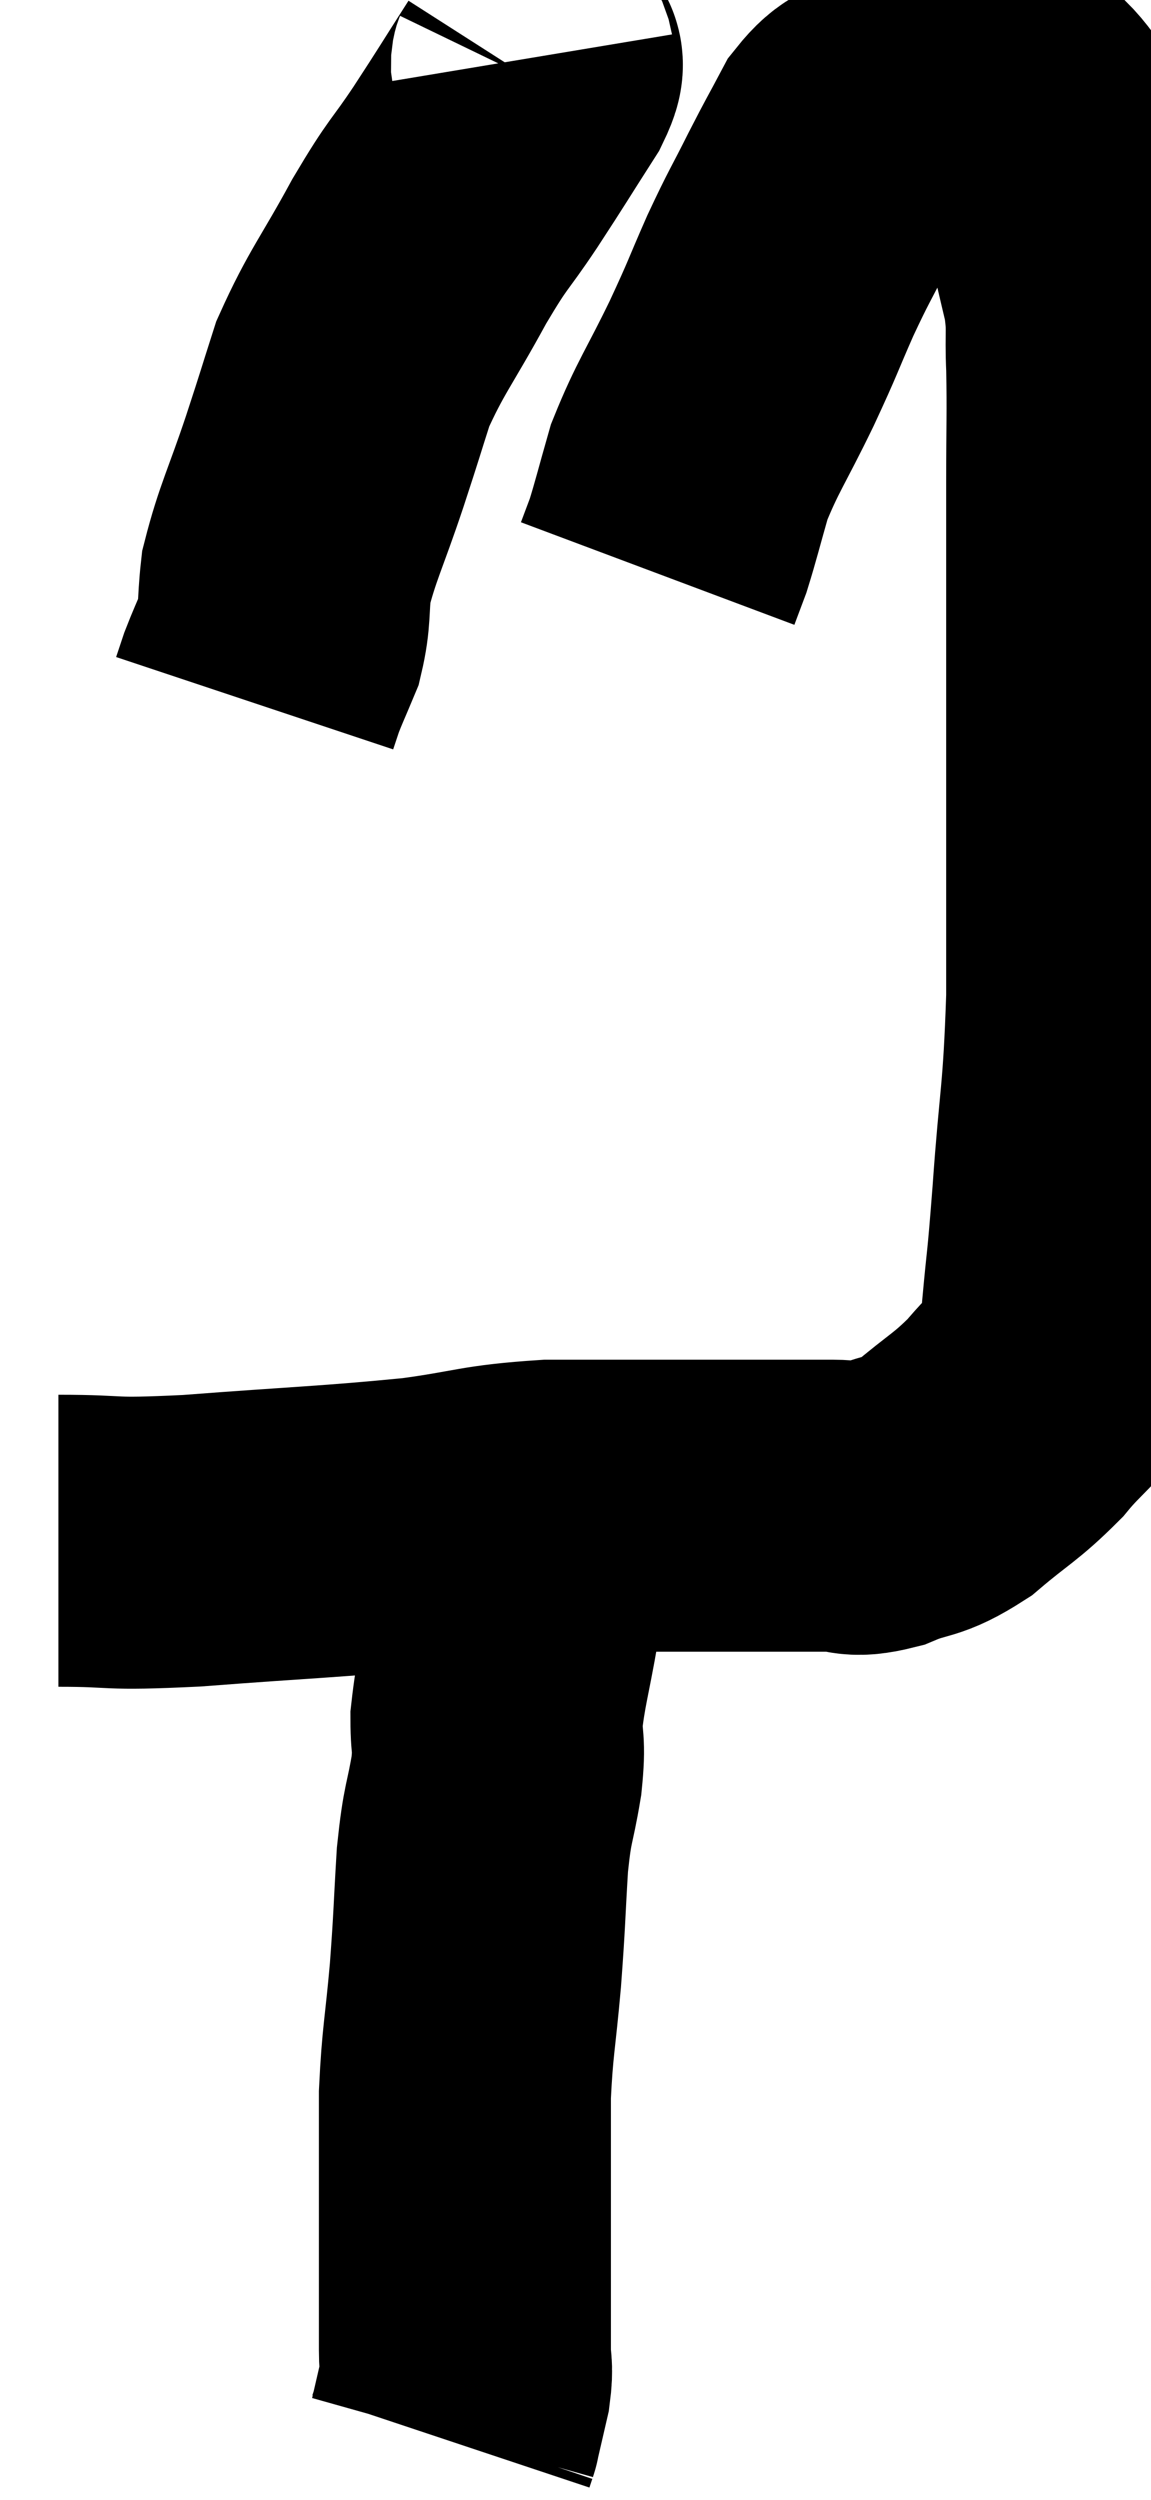 <svg xmlns="http://www.w3.org/2000/svg" viewBox="14.36 4.04 19.707 42.8" width="19.707" height="42.8"><path d="M 15.36 30.42 C 16.5 30.42, 16.095 30.495, 17.64 30.42 C 19.59 30.27, 20.01 30.27, 21.54 30.12 C 22.65 29.97, 22.62 29.895, 23.76 29.82 C 24.93 29.82, 25.185 29.82, 26.1 29.82 C 26.76 29.82, 26.79 29.82, 27.42 29.82 C 28.02 29.82, 28.125 29.82, 28.62 29.82 C 29.01 29.82, 28.92 29.94, 29.4 29.82 C 29.97 29.58, 29.955 29.715, 30.54 29.34 C 31.14 28.83, 31.23 28.83, 31.74 28.32 C 32.16 27.81, 32.355 27.75, 32.58 27.3 C 32.61 26.91, 32.58 27.21, 32.64 26.52 C 32.73 25.53, 32.715 25.89, 32.82 24.54 C 32.94 22.83, 33 22.905, 33.06 21.12 C 33.06 19.26, 33.06 18.9, 33.06 17.4 C 33.06 16.26, 33.06 16.395, 33.06 15.12 C 33.06 13.71, 33.06 13.5, 33.06 12.3 C 33.06 11.31, 33.075 11.13, 33.06 10.32 C 33.03 9.69, 33.09 9.69, 33 9.06 C 32.85 8.43, 32.82 8.28, 32.7 7.8 C 32.61 7.47, 32.61 7.485, 32.52 7.14 C 32.43 6.78, 32.385 6.6, 32.34 6.42 C 32.34 6.42, 32.46 6.57, 32.34 6.42 C 32.1 6.12, 32.07 6.03, 31.86 5.82 C 31.68 5.7, 31.68 5.685, 31.5 5.58 C 31.32 5.49, 31.38 5.445, 31.14 5.4 C 30.84 5.4, 30.81 5.37, 30.54 5.4 C 30.3 5.46, 30.3 5.385, 30.06 5.52 C 29.82 5.73, 29.865 5.715, 29.58 5.94 C 29.25 6.18, 29.22 6.045, 28.92 6.42 C 28.65 6.93, 28.68 6.855, 28.38 7.44 C 28.05 8.1, 28.05 8.055, 27.72 8.76 C 27.39 9.51, 27.45 9.42, 27.06 10.26 C 26.61 11.19, 26.475 11.34, 26.16 12.12 C 25.98 12.75, 25.935 12.945, 25.8 13.38 C 25.71 13.62, 25.665 13.74, 25.62 13.86 L 25.62 13.86" fill="none" stroke="black" stroke-width="5"></path><path d="M 23.4 5.04 C 23.43 5.22, 23.685 4.935, 23.46 5.4 C 22.98 6.15, 22.98 6.165, 22.5 6.9 C 22.02 7.62, 22.065 7.455, 21.54 8.34 C 20.97 9.39, 20.805 9.54, 20.4 10.44 C 20.16 11.19, 20.205 11.07, 19.92 11.94 C 19.59 12.93, 19.455 13.155, 19.26 13.92 C 19.2 14.46, 19.245 14.55, 19.14 15 C 18.99 15.36, 18.945 15.45, 18.84 15.72 L 18.72 16.08" fill="none" stroke="black" stroke-width="5"></path><path d="M 23.16 30.36 C 23.16 31.05, 23.235 30.96, 23.16 31.74 C 23.01 32.61, 22.935 32.805, 22.86 33.48 C 22.86 33.96, 22.92 33.84, 22.86 34.44 C 22.74 35.16, 22.71 35.025, 22.62 35.88 C 22.56 36.87, 22.575 36.855, 22.5 37.86 C 22.41 38.88, 22.365 38.97, 22.32 39.9 C 22.32 40.74, 22.32 40.725, 22.32 41.58 C 22.32 42.45, 22.32 42.645, 22.32 43.32 C 22.32 43.8, 22.32 43.89, 22.32 44.28 C 22.32 44.58, 22.365 44.535, 22.32 44.88 C 22.23 45.27, 22.185 45.465, 22.14 45.66 C 22.14 45.66, 22.155 45.615, 22.14 45.66 L 22.08 45.84" fill="none" stroke="black" stroke-width="5"></path></svg>